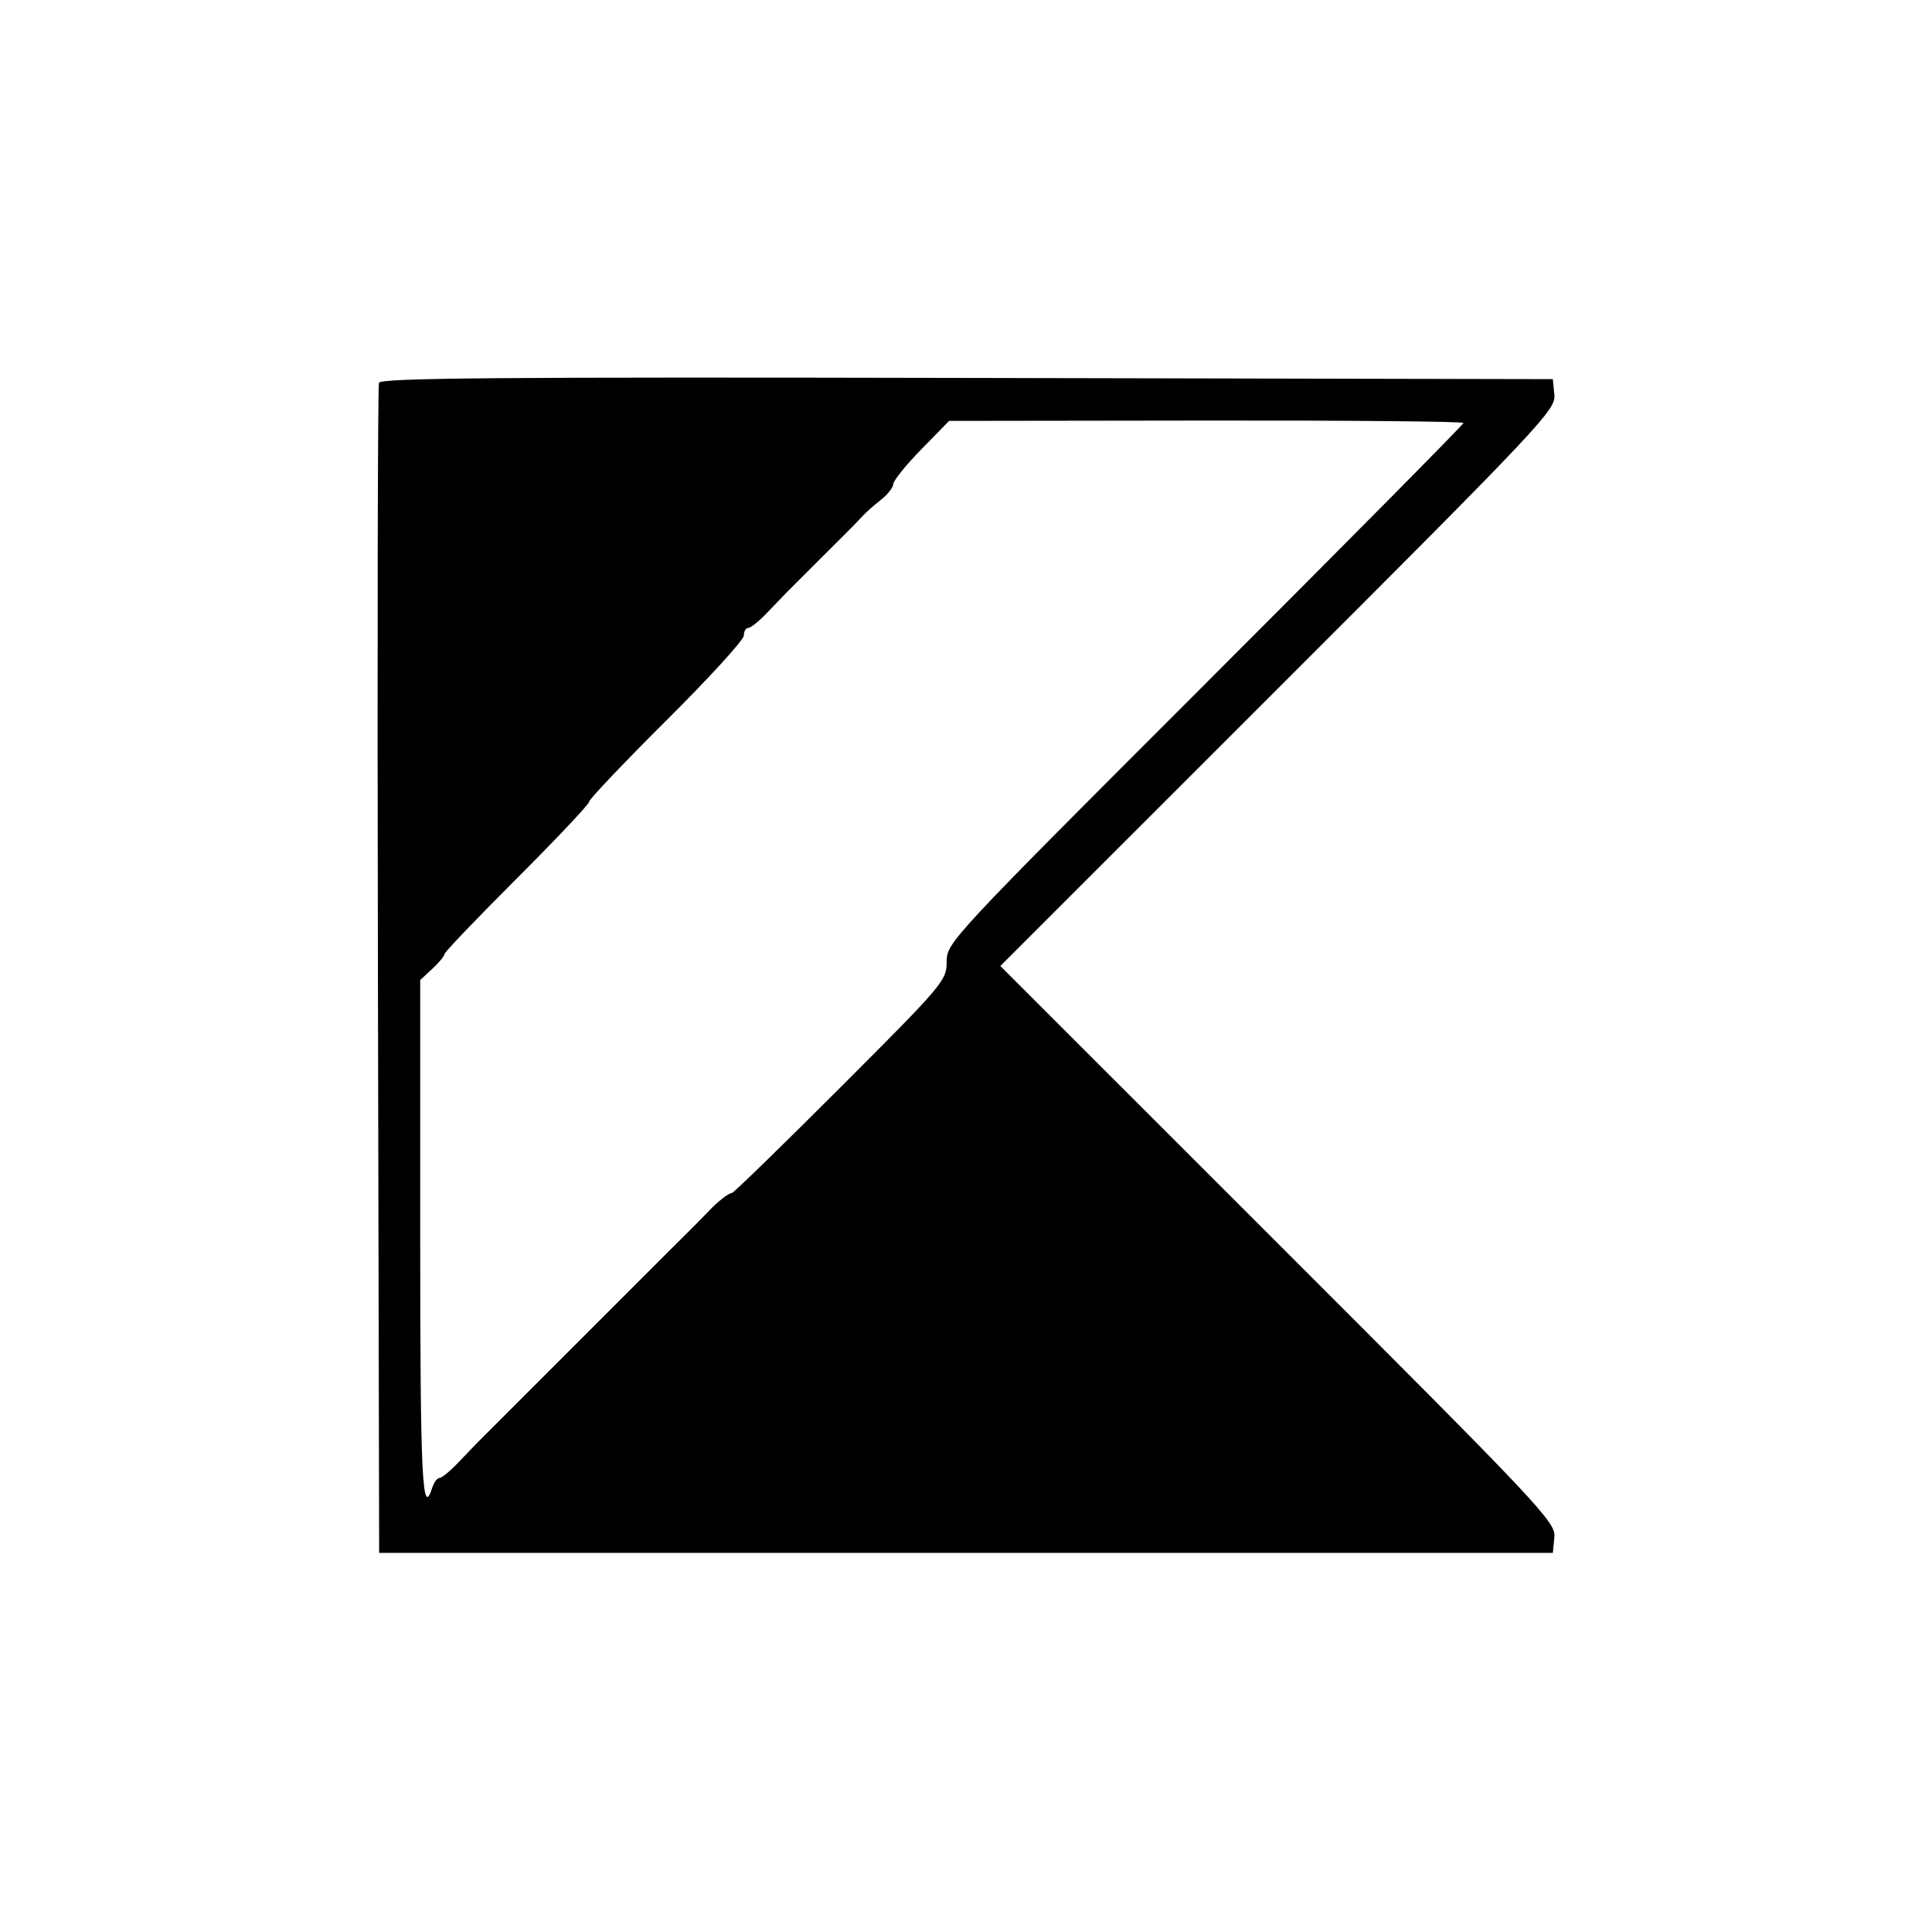 <svg version="1.1" width="400" height="400" xmlns="http://www.w3.org/2000/svg">
<g>
<path d="M78.463 79.246 C 78.200 79.936,78.101 134.725,78.243 201.000 L 78.500 321.500 200.000 321.500 L 321.500 321.500 321.814 318.242 C 322.112 315.144,319.287 312.143,264.617 257.492 L 207.106 200.000 264.617 142.508 C 319.287 87.857,322.112 84.856,321.814 81.758 L 321.500 78.500 200.220 78.246 C 103.723 78.044,78.843 78.248,78.463 79.246 M303.000 87.570 C 303.000 87.883,278.925 112.208,249.500 141.626 C 196.633 194.479,196.000 195.159,196.000 199.119 C 196.000 203.006,195.345 203.781,174.072 225.063 C 162.011 237.128,151.867 247.000,151.530 247.000 C 150.854 247.000,148.573 248.787,146.702 250.782 C 146.041 251.487,144.209 253.346,142.631 254.913 C 141.053 256.480,139.253 258.270,138.631 258.892 C 138.009 259.514,136.150 261.373,134.500 263.023 C 132.850 264.673,131.050 266.473,130.500 267.023 C 129.950 267.573,128.268 269.255,126.762 270.762 C 125.255 272.268,123.455 274.068,122.762 274.762 C 122.068 275.455,120.209 277.314,118.631 278.892 C 117.053 280.470,115.312 282.212,114.762 282.762 C 114.212 283.312,112.412 285.112,110.762 286.762 C 109.112 288.412,107.312 290.212,106.762 290.762 C 106.212 291.312,104.412 293.112,102.762 294.762 C 101.112 296.412,99.312 298.212,98.762 298.762 C 98.212 299.312,96.431 301.165,94.804 302.881 C 93.177 304.596,91.461 306.000,90.990 306.000 C 90.520 306.000,89.849 306.900,89.500 308.000 C 87.415 314.569,87.000 306.008,87.000 256.452 L 87.000 202.905 89.500 200.588 C 90.875 199.313,92.000 197.953,92.000 197.565 C 92.000 197.177,98.750 190.114,107.000 181.869 C 115.250 173.624,122.000 166.466,122.000 165.961 C 122.000 165.457,129.200 157.880,138.000 149.123 C 146.800 140.366,154.000 132.481,154.000 131.601 C 154.000 130.720,154.415 130.000,154.923 130.000 C 155.431 130.000,157.177 128.596,158.804 126.881 C 160.431 125.165,162.212 123.312,162.762 122.762 C 163.312 122.212,165.112 120.412,166.762 118.762 C 168.412 117.112,170.212 115.312,170.762 114.762 C 171.312 114.212,173.053 112.480,174.631 110.913 C 176.209 109.346,178.021 107.487,178.658 106.782 C 179.294 106.077,180.961 104.600,182.361 103.500 C 183.762 102.400,184.928 100.916,184.954 100.203 C 184.979 99.490,187.588 96.260,190.750 93.025 L 196.500 87.142 249.750 87.071 C 279.038 87.032,303.000 87.256,303.000 87.570 " stroke="none" fill-rule="evenodd"></path>
</g>
</svg>